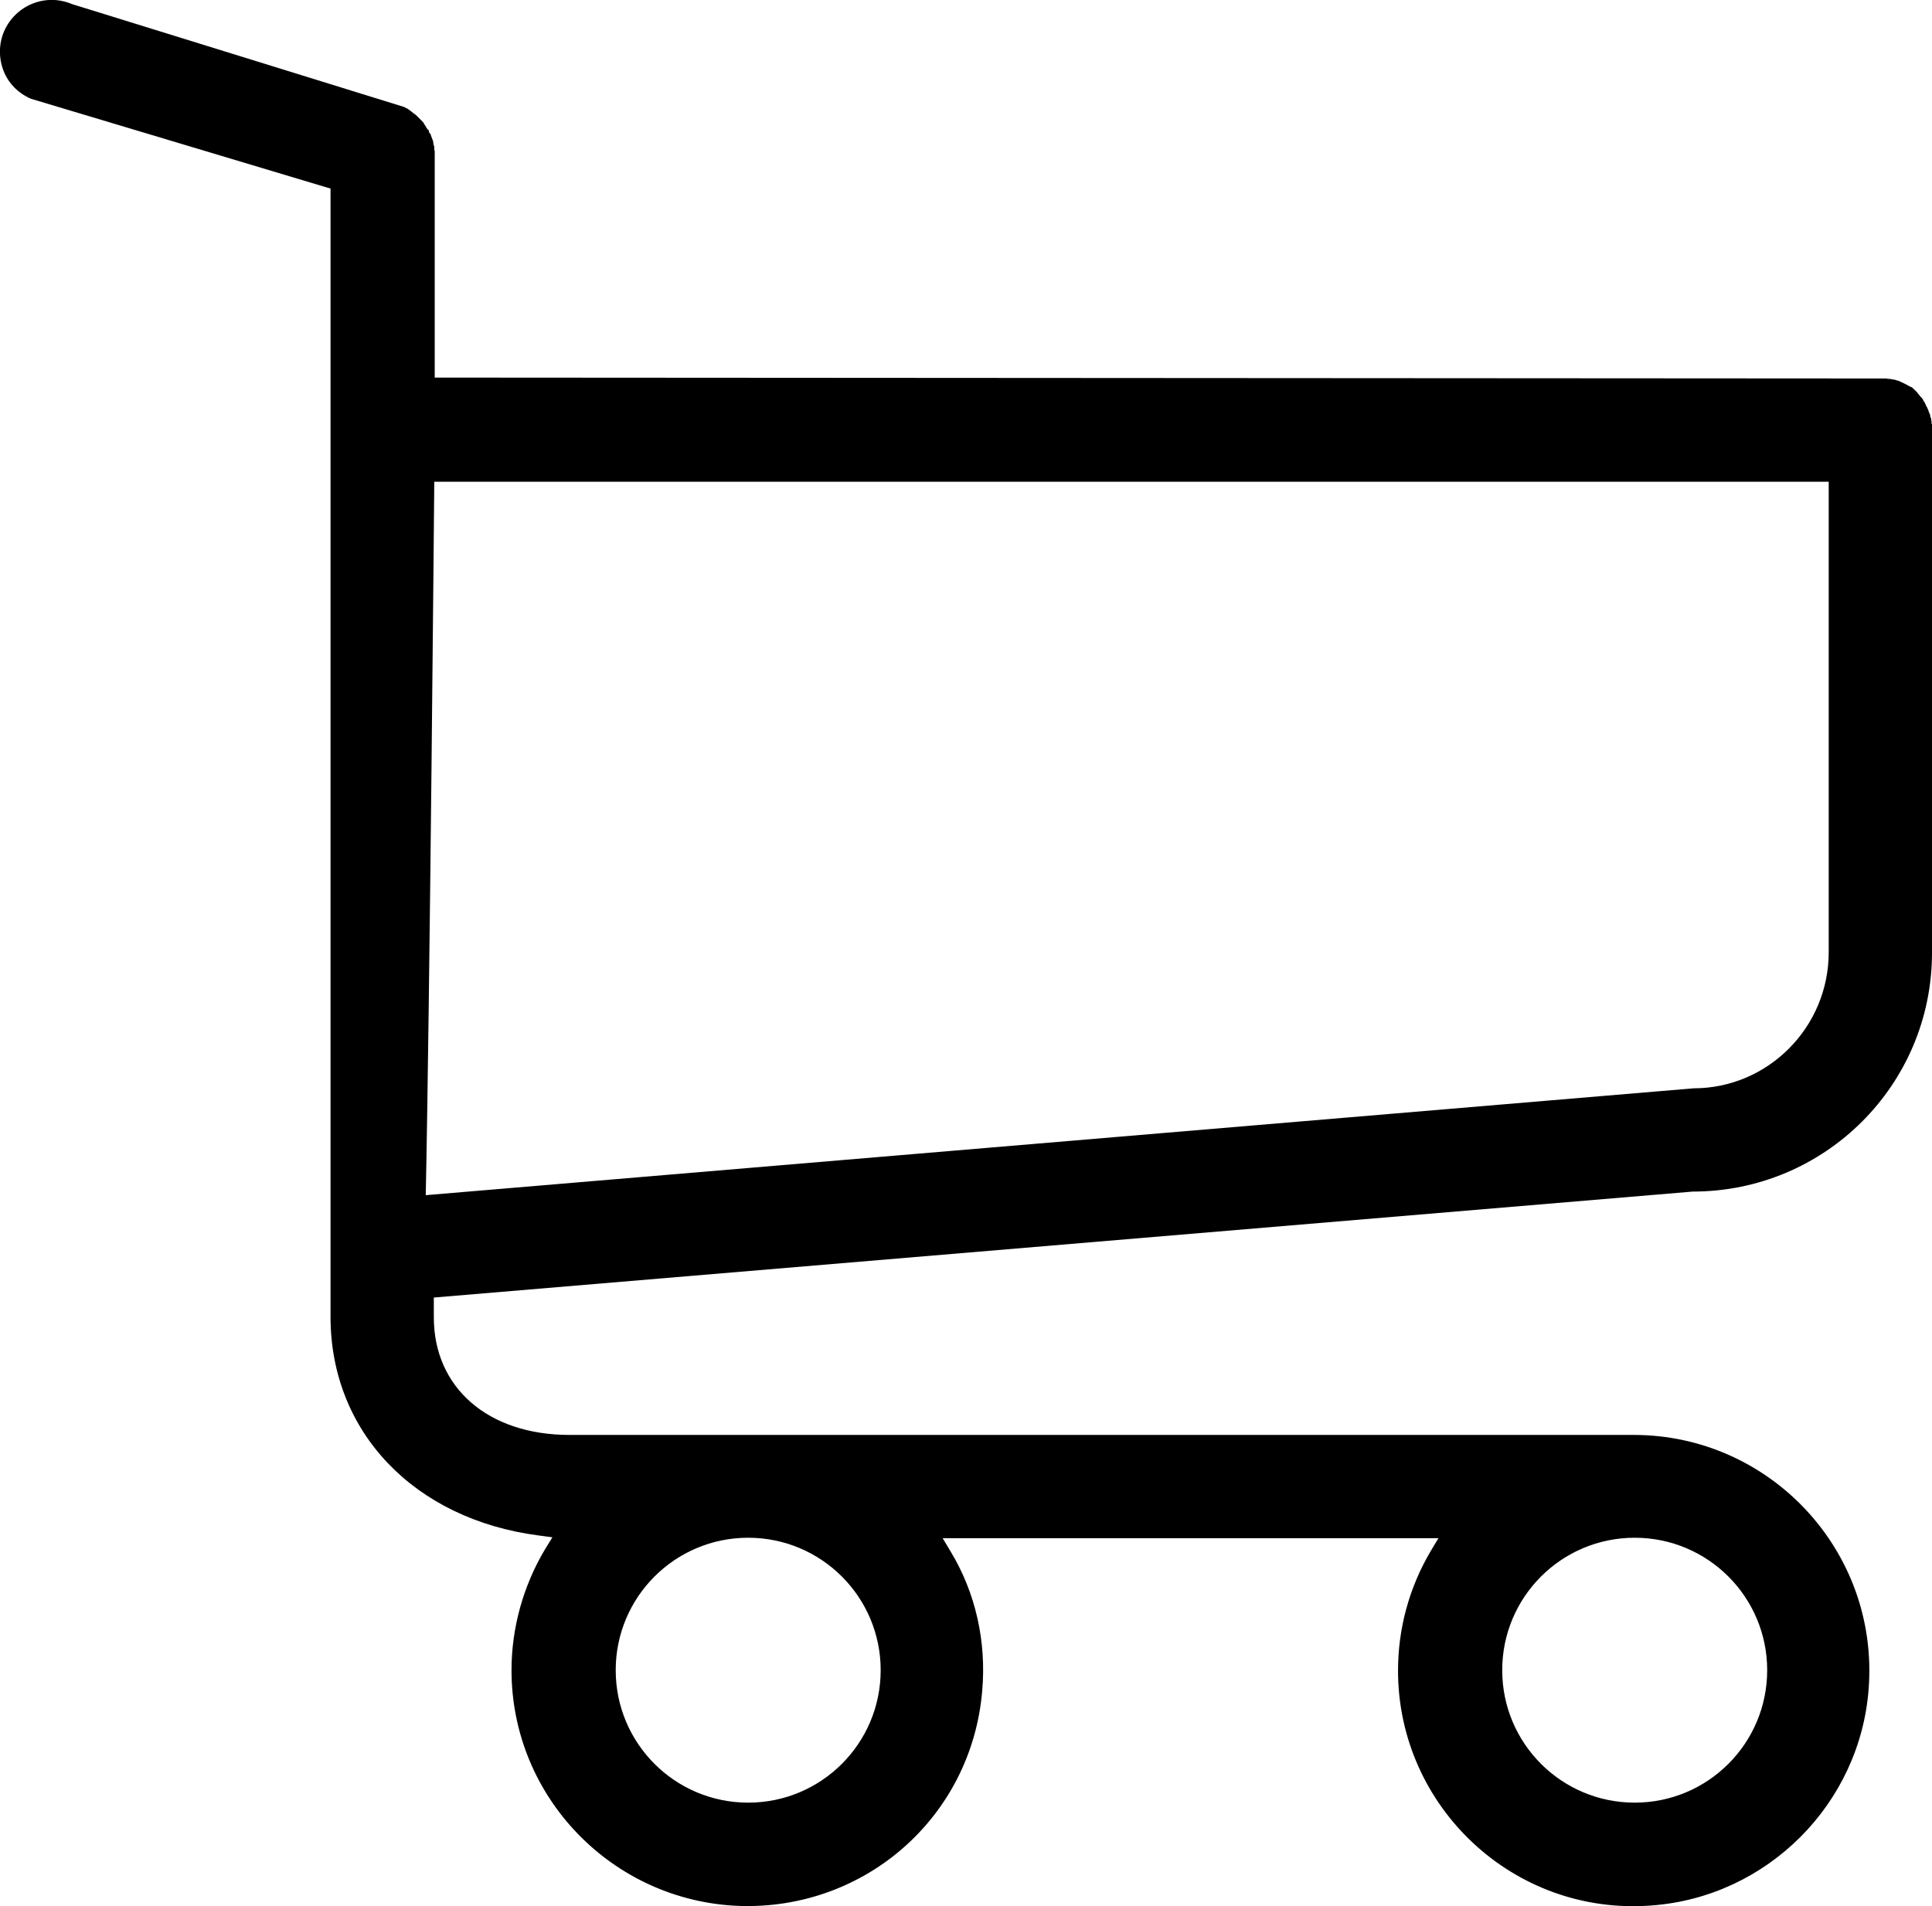 <svg id="Capa_1" xmlns="http://www.w3.org/2000/svg" viewBox="0 0 430.2 424.6"><style>.st0{fill:none}</style><circle class="st0" cx="364" cy="372" r="29.5"/><circle class="st0" cx="166.6" cy="372" r="29.5"/><path class="st0" d="M377.1 242.4c16.6 0 30.1-13.6 30.1-30.3V107.3H96.7s-.9 116.3-1.9 158.9l282.3-23.8z"/><path d="M376.9 265.4c29.5 0 53.3-23.8 53.3-53.2V94.5l-.1-.2v-.4c0-.2-.1-.3-.1-.6 0-.1 0-.2-.1-.3-.1-.2-.1-.3-.1-.4v-.1c-.1-.2-.1-.4-.2-.5-.1-.2-.2-.5-.2-.6-.1-.2-.2-.4-.3-.7l-.1-.1-.4-.9c-.1-.2-.2-.3-.3-.4v-.1c-.1-.2-.2-.3-.3-.5l-.4-.4c-.1-.1-.2-.3-.4-.5-.1-.1-.2-.2-.3-.4l-.2-.2-.4-.4c-.1-.1-.3-.2-.3-.3-.1-.1-.3-.2-.4-.3h-.1c-.2-.1-.3-.2-.4-.2-.2-.1-.5-.3-.9-.5l-1.5-.7c-.2 0-.4-.1-.7-.2-.2 0-.4-.1-.6-.1h-.1l-.3-.1h-.2c-.3 0-.5 0-.7-.1l-323.3-.2V34.7v-1.1l-.1-.2v-.5-.1c0-.1 0-.3-.1-.4 0-.1-.1-.2-.1-.4v-.2l-.1-.4c0-.1 0-.2-.1-.3l-.4-1.1v-.1s0-.1-.1-.1c-.2-.2-.3-.4-.3-.6v-.1s0-.1-.1-.1l-.2-.2-.2-.3c-.1-.2-.2-.3-.3-.5-.1-.2-.2-.3-.3-.4v-.1c-.1-.1-.1-.2-.2-.3l-1-1-.4-.4-.2-.2c-.2-.1-.4-.3-.5-.4H92l-.3-.3c-.2-.1-.3-.2-.4-.3l-.3-.2s-.1 0-.1-.1c-.1-.1-.3-.1-.4-.2l-.6-.3L16 .9C10.1-1.6 3.4 1.2.9 7c-1.2 2.8-1.2 6-.1 8.8 1.1 2.8 3.3 5 6.1 6.2l66.7 20v251.3c0 25.6 18.6 45.1 46.4 48.7l3 .4-1.6 2.6c-4.9 8.2-7.5 17.6-7.5 27 0 28.3 22.5 51.4 50.6 52.5 28.1 1 51.8-19.8 54.2-47.8 1-11.1-1.5-22-7-31.1l-1.8-3h110.4l-1.8 3c-4.7 8-7.2 17.1-7.2 26.5 0 30.3 25.8 54.7 56.5 52.3 25.7-1.9 46.4-22.6 48.3-48.3 2.3-30.8-22.1-56.5-52.3-56.5h-237c-18.1 0-30.2-10.5-30.2-26.2V289l280.3-23.6zM364 342.5c16.3 0 29.5 13.2 29.5 29.5s-13.2 29.5-29.5 29.5-29.5-13.2-29.5-29.5 13.2-29.5 29.5-29.5zm-197.4 0c16.3 0 29.5 13.2 29.5 29.5s-13.2 29.5-29.5 29.5-29.5-13.2-29.5-29.5 13.2-29.5 29.5-29.5zM96.7 107.3h310.5v104.8c0 16.7-13.5 30.3-30.1 30.3L94.8 266.2c.9-42.7 1.9-158.9 1.9-158.9z"/></svg>